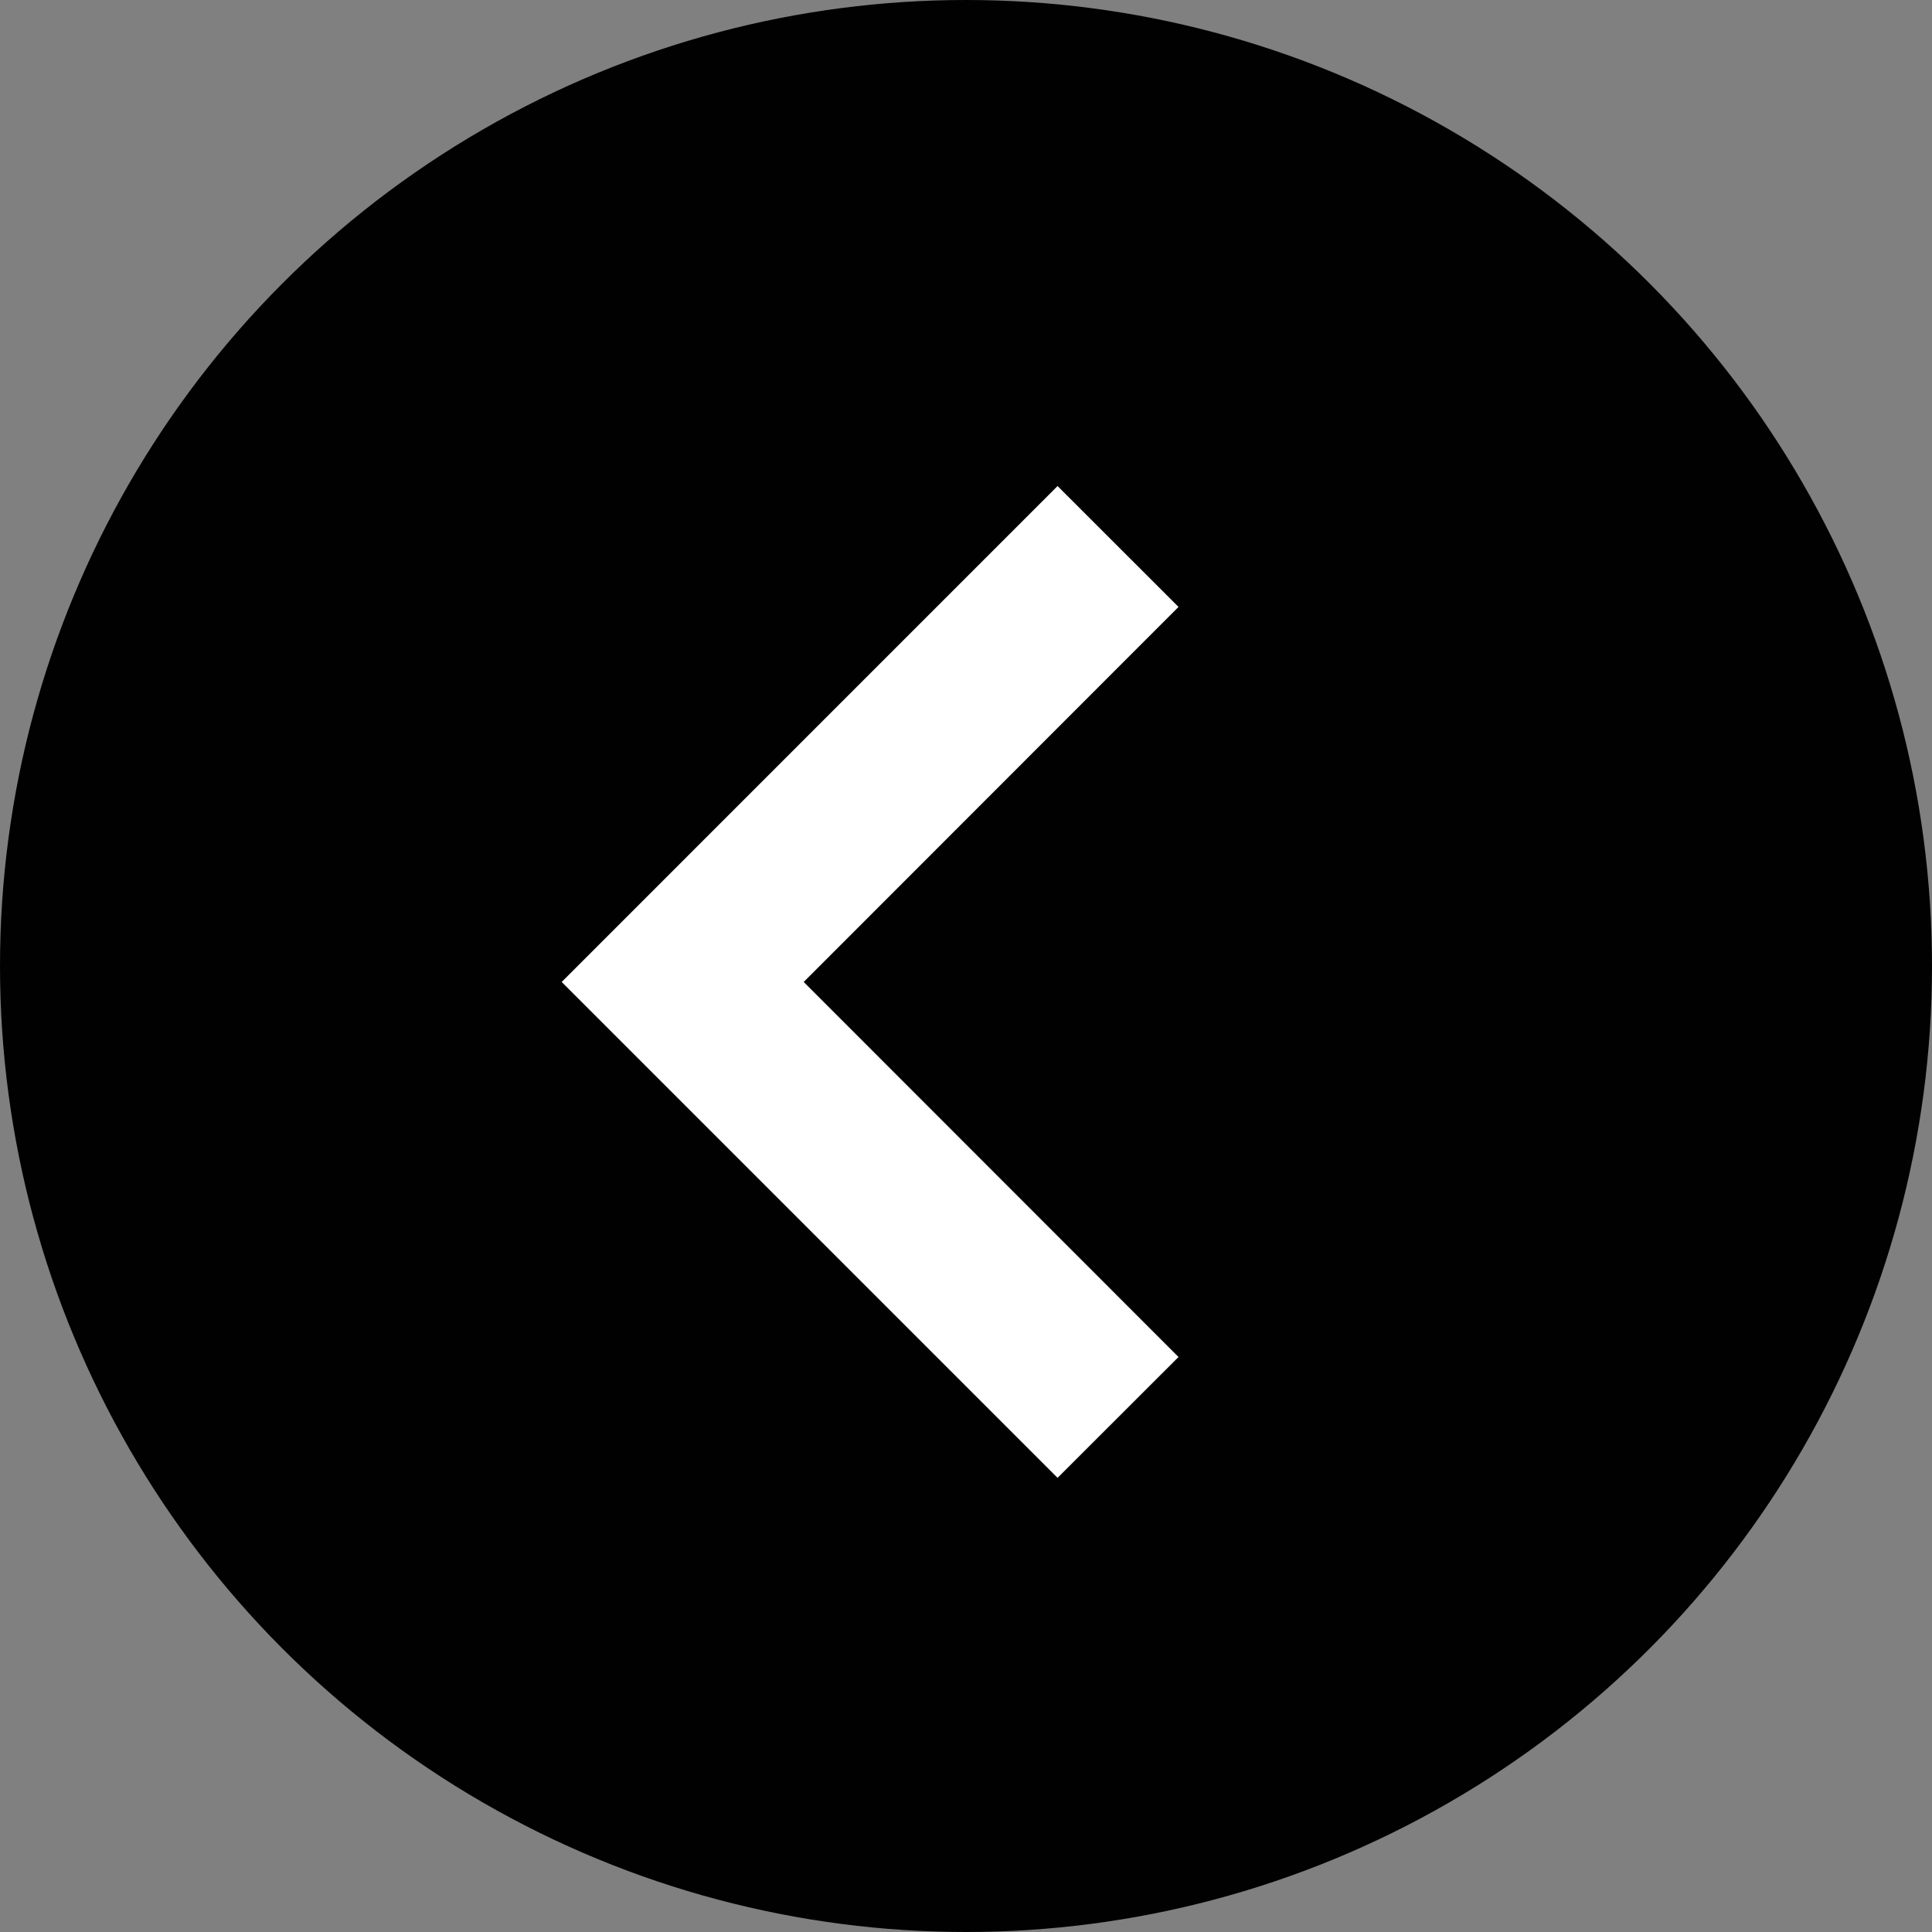 <?xml version="1.0" encoding="utf-8"?>
<!-- Generator: Adobe Illustrator 16.0.0, SVG Export Plug-In . SVG Version: 6.00 Build 0)  -->
<!DOCTYPE svg PUBLIC "-//W3C//DTD SVG 1.1//EN" "http://www.w3.org/Graphics/SVG/1.1/DTD/svg11.dtd">
<svg version="1.1" id="Layer_1" xmlns="http://www.w3.org/2000/svg" xmlns:xlink="http://www.w3.org/1999/xlink" x="0px" y="0px"
	 width="31.82px" height="31.82px" viewBox="0 0 31.82 31.82" enable-background="new 0 0 31.82 31.82" xml:space="preserve">
<rect x="0" y="0" width="31.82" height="31.82" fill="#808080" stroke="none"/>
<g>
	<circle fill="#010101" cx="15.91" cy="15.91" r="15.91"/>
	<polygon fill="#FFFFFF" points="9.251,16.173 17.418,8.005 19.41,9.996 13.237,16.173 19.41,22.35 17.418,24.34 	"/>
</g>
</svg>
